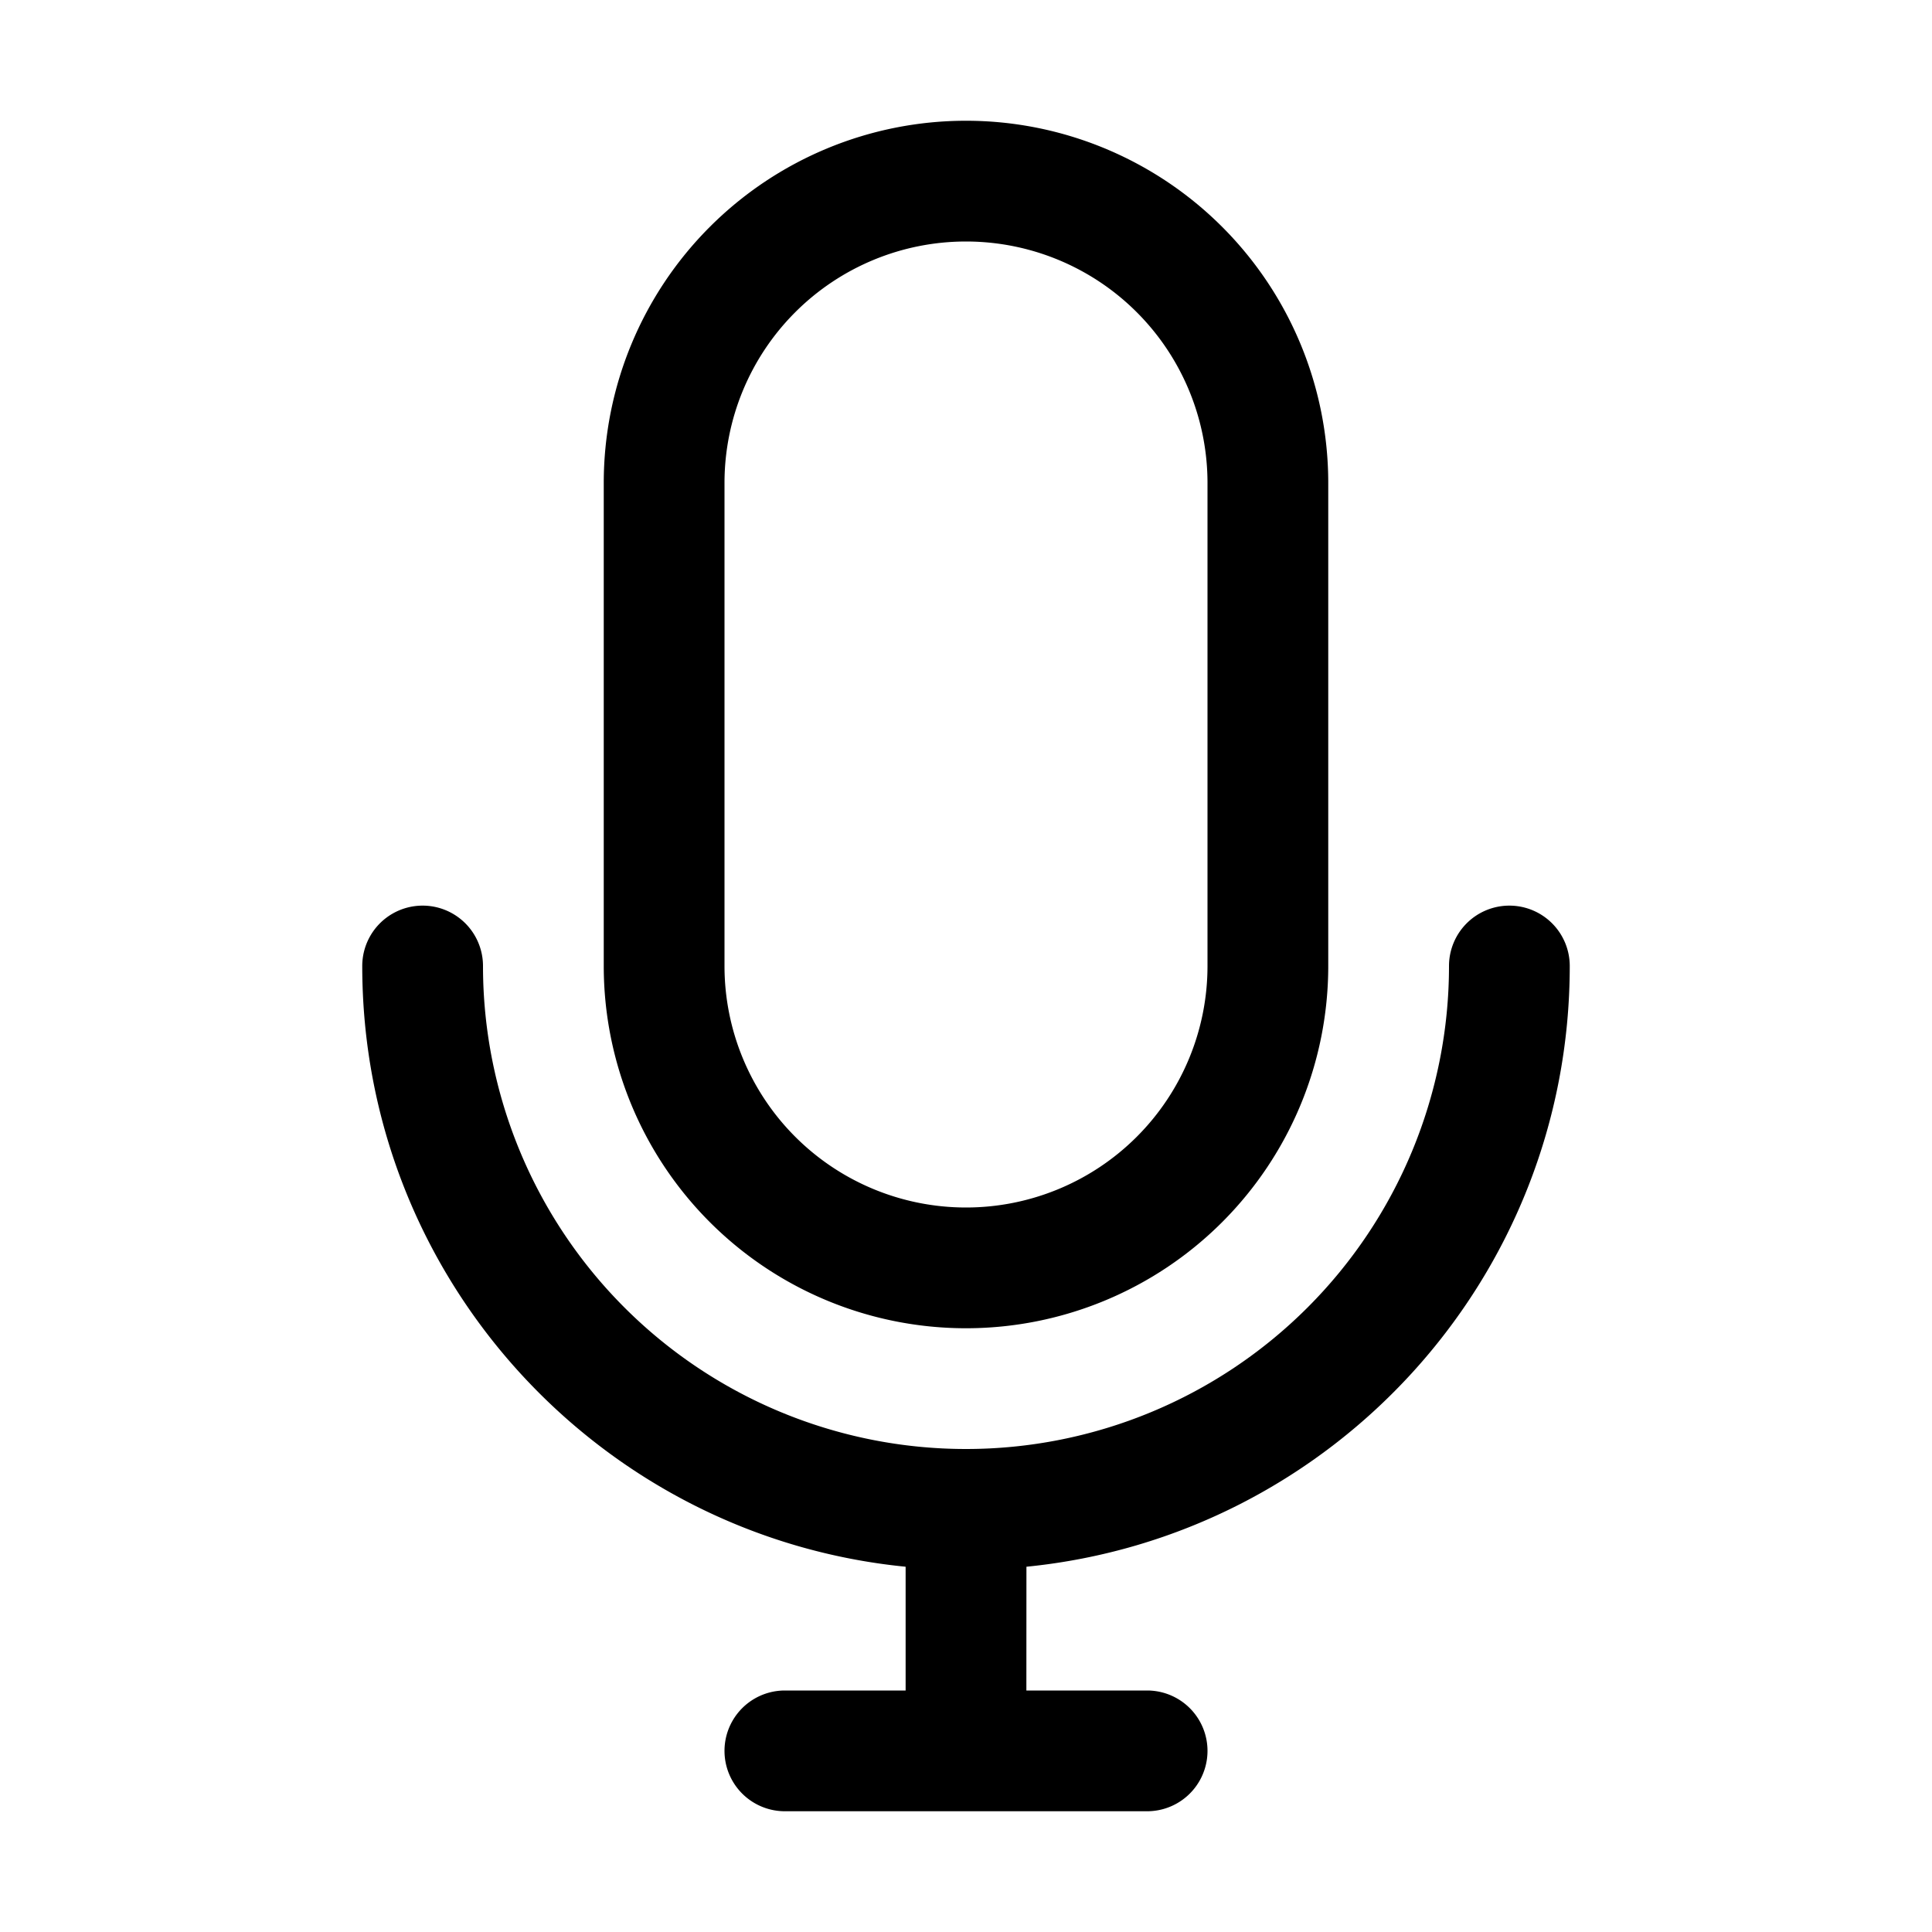 <svg xmlns="http://www.w3.org/2000/svg" viewBox="0 0 32 32"><path fill="currentColor" d="M25 15a1 1 0 0 1 1 1c0 5.185-3.946 9.448-8.999 9.95L17 28h2a1 1 0 0 1 0 2h-6a1 1 0 0 1 0-2h2v-2.05C9.947 25.45 6 21.186 6 16a1 1 0 0 1 2 0 8 8 0 1 0 16 0 1 1 0 0 1 1-1M16 2a6 6 0 0 1 6 6v8a6 6 0 1 1-12 0V8a6 6 0 0 1 6-6m0 2a4 4 0 0 0-4 4v8a4 4 0 1 0 8 0V8a4 4 0 0 0-4-4"/></svg>